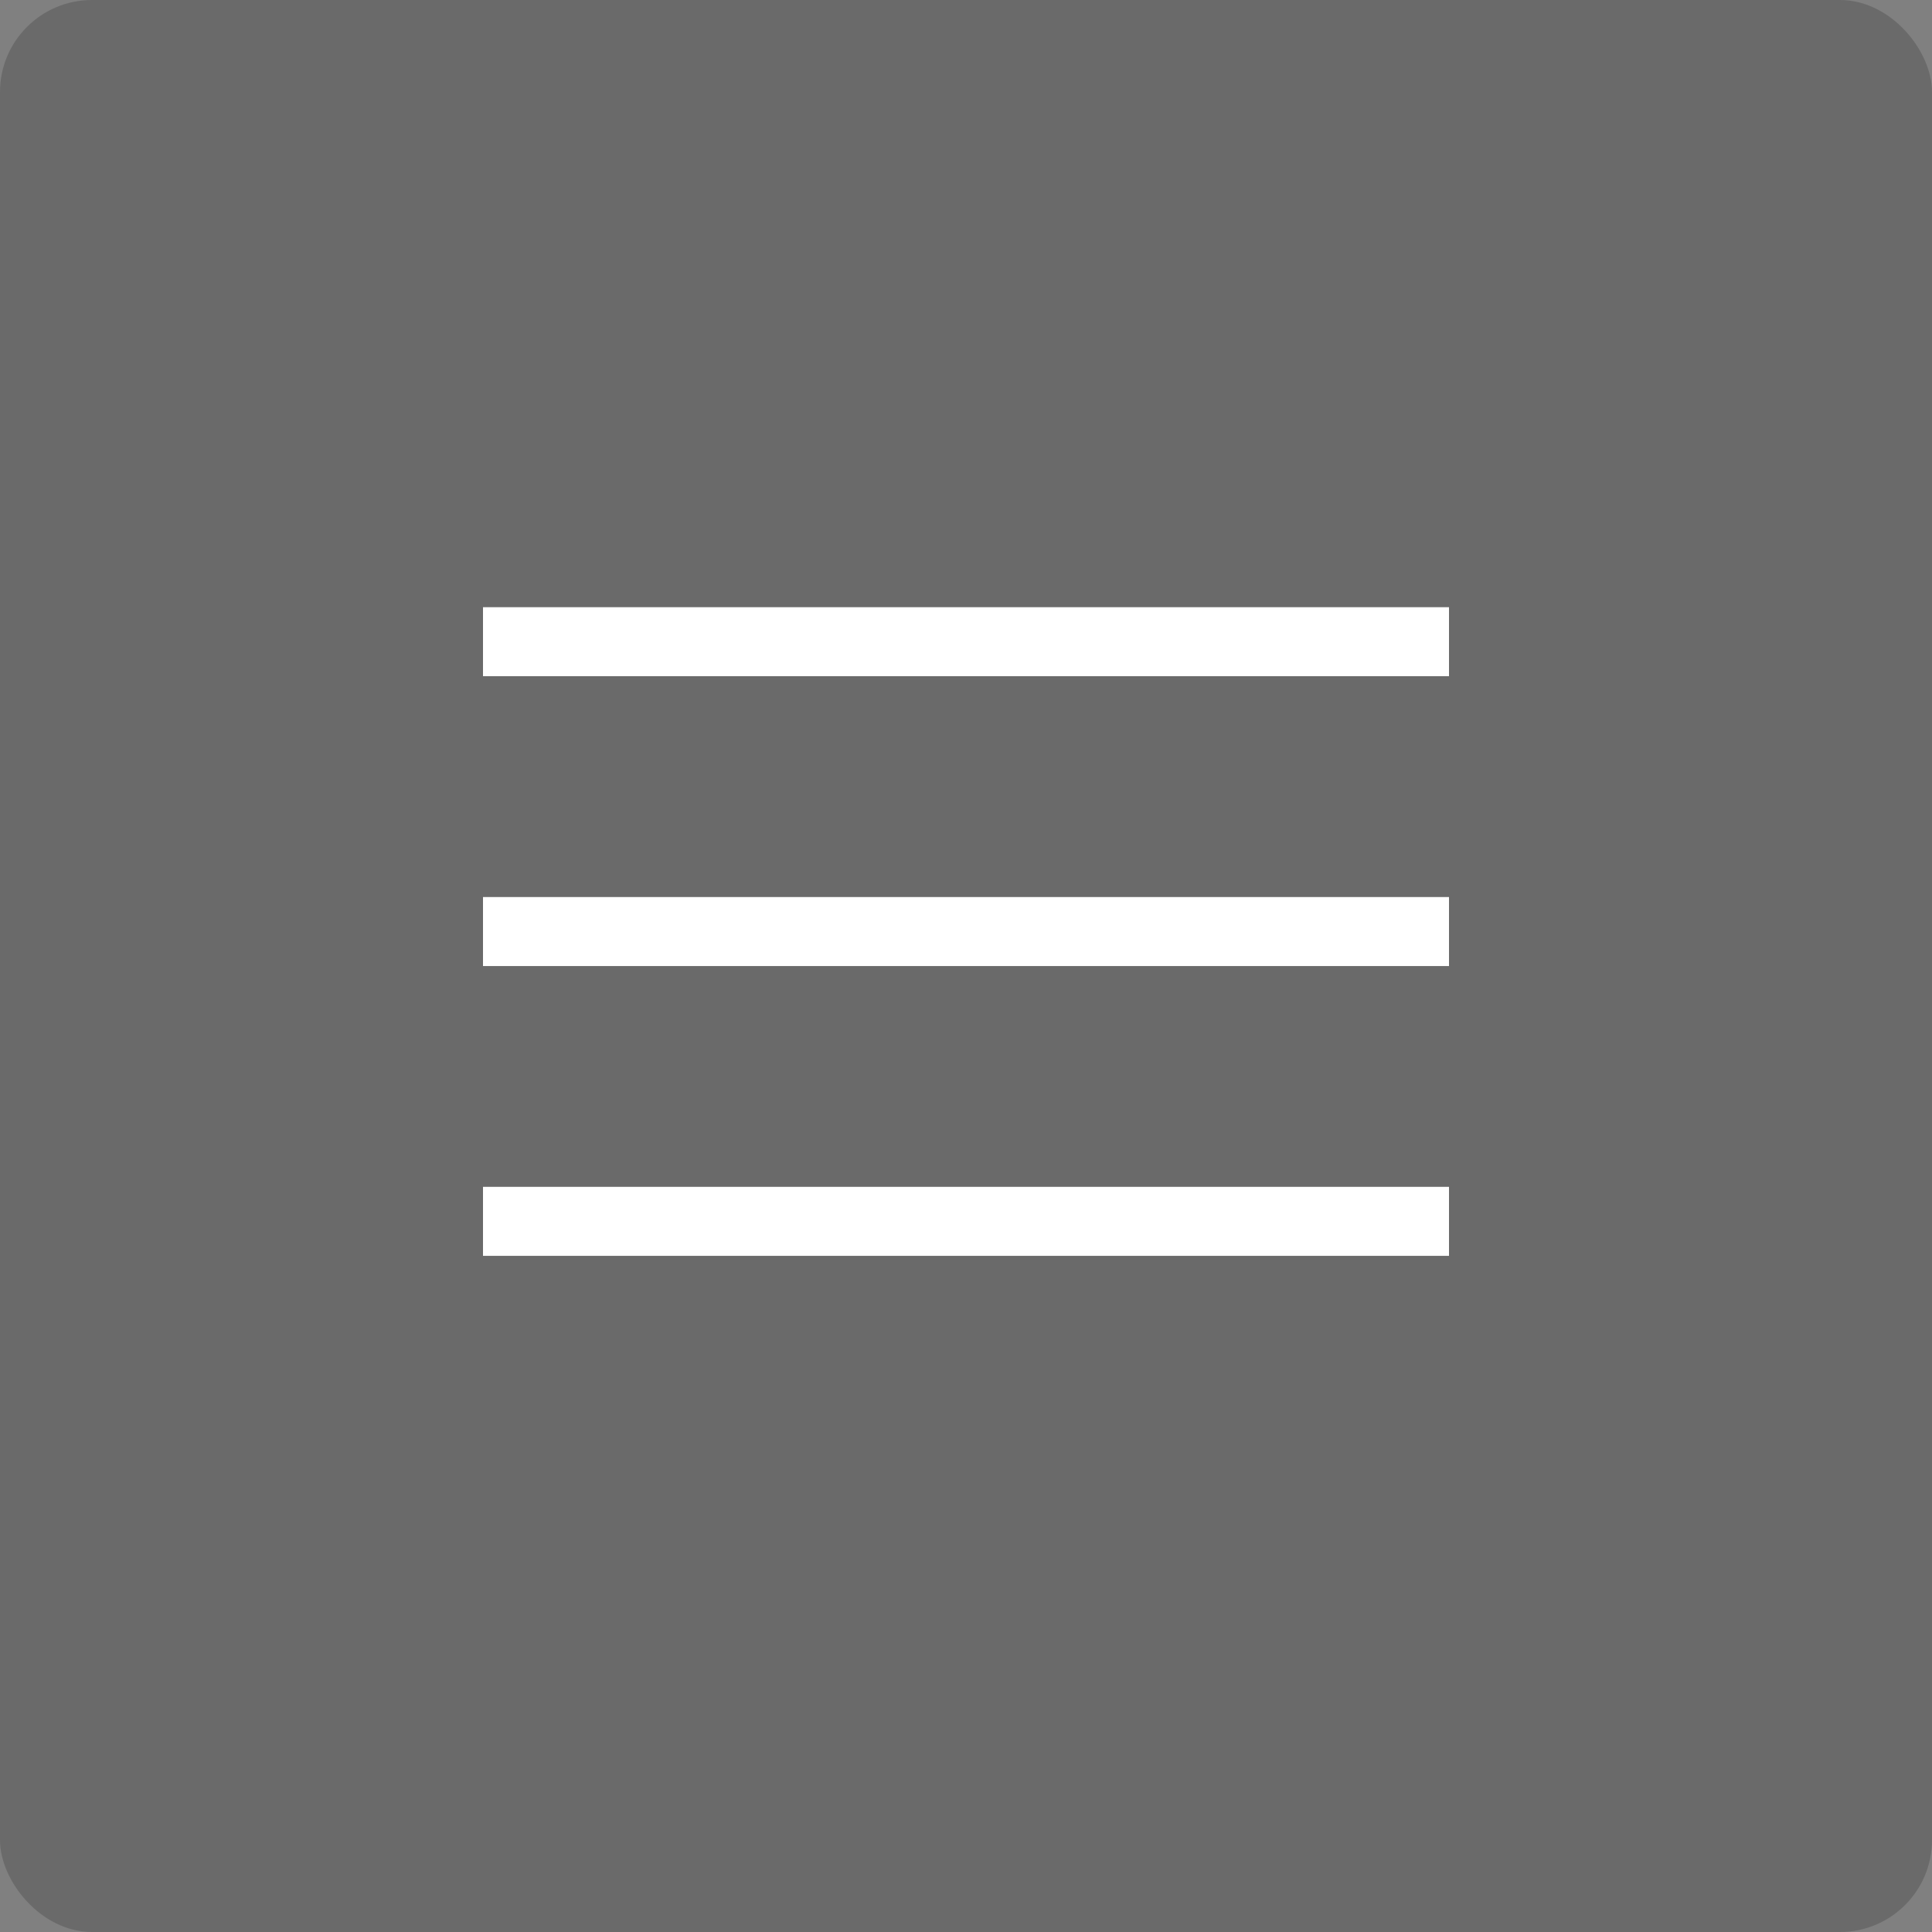 <svg width="42" height="42" viewBox="0 0 42 42" fill="none" xmlns="http://www.w3.org/2000/svg">
<rect x="0" y="0" width="42" height="42" fill="#808080" stroke="none"/>
<rect opacity="0.2" width="42" height="42" rx="2" fill="#171717"/>
<line x1="10.5" y1="13.95" x2="31.5" y2="13.95" stroke="white" stroke-width="1.5"/>
<line x1="10.5" y1="20.251" x2="31.5" y2="20.251" stroke="white" stroke-width="1.5"/>
<line x1="10.5" y1="26.551" x2="31.5" y2="26.551" stroke="white" stroke-width="1.5"/>
</svg>

